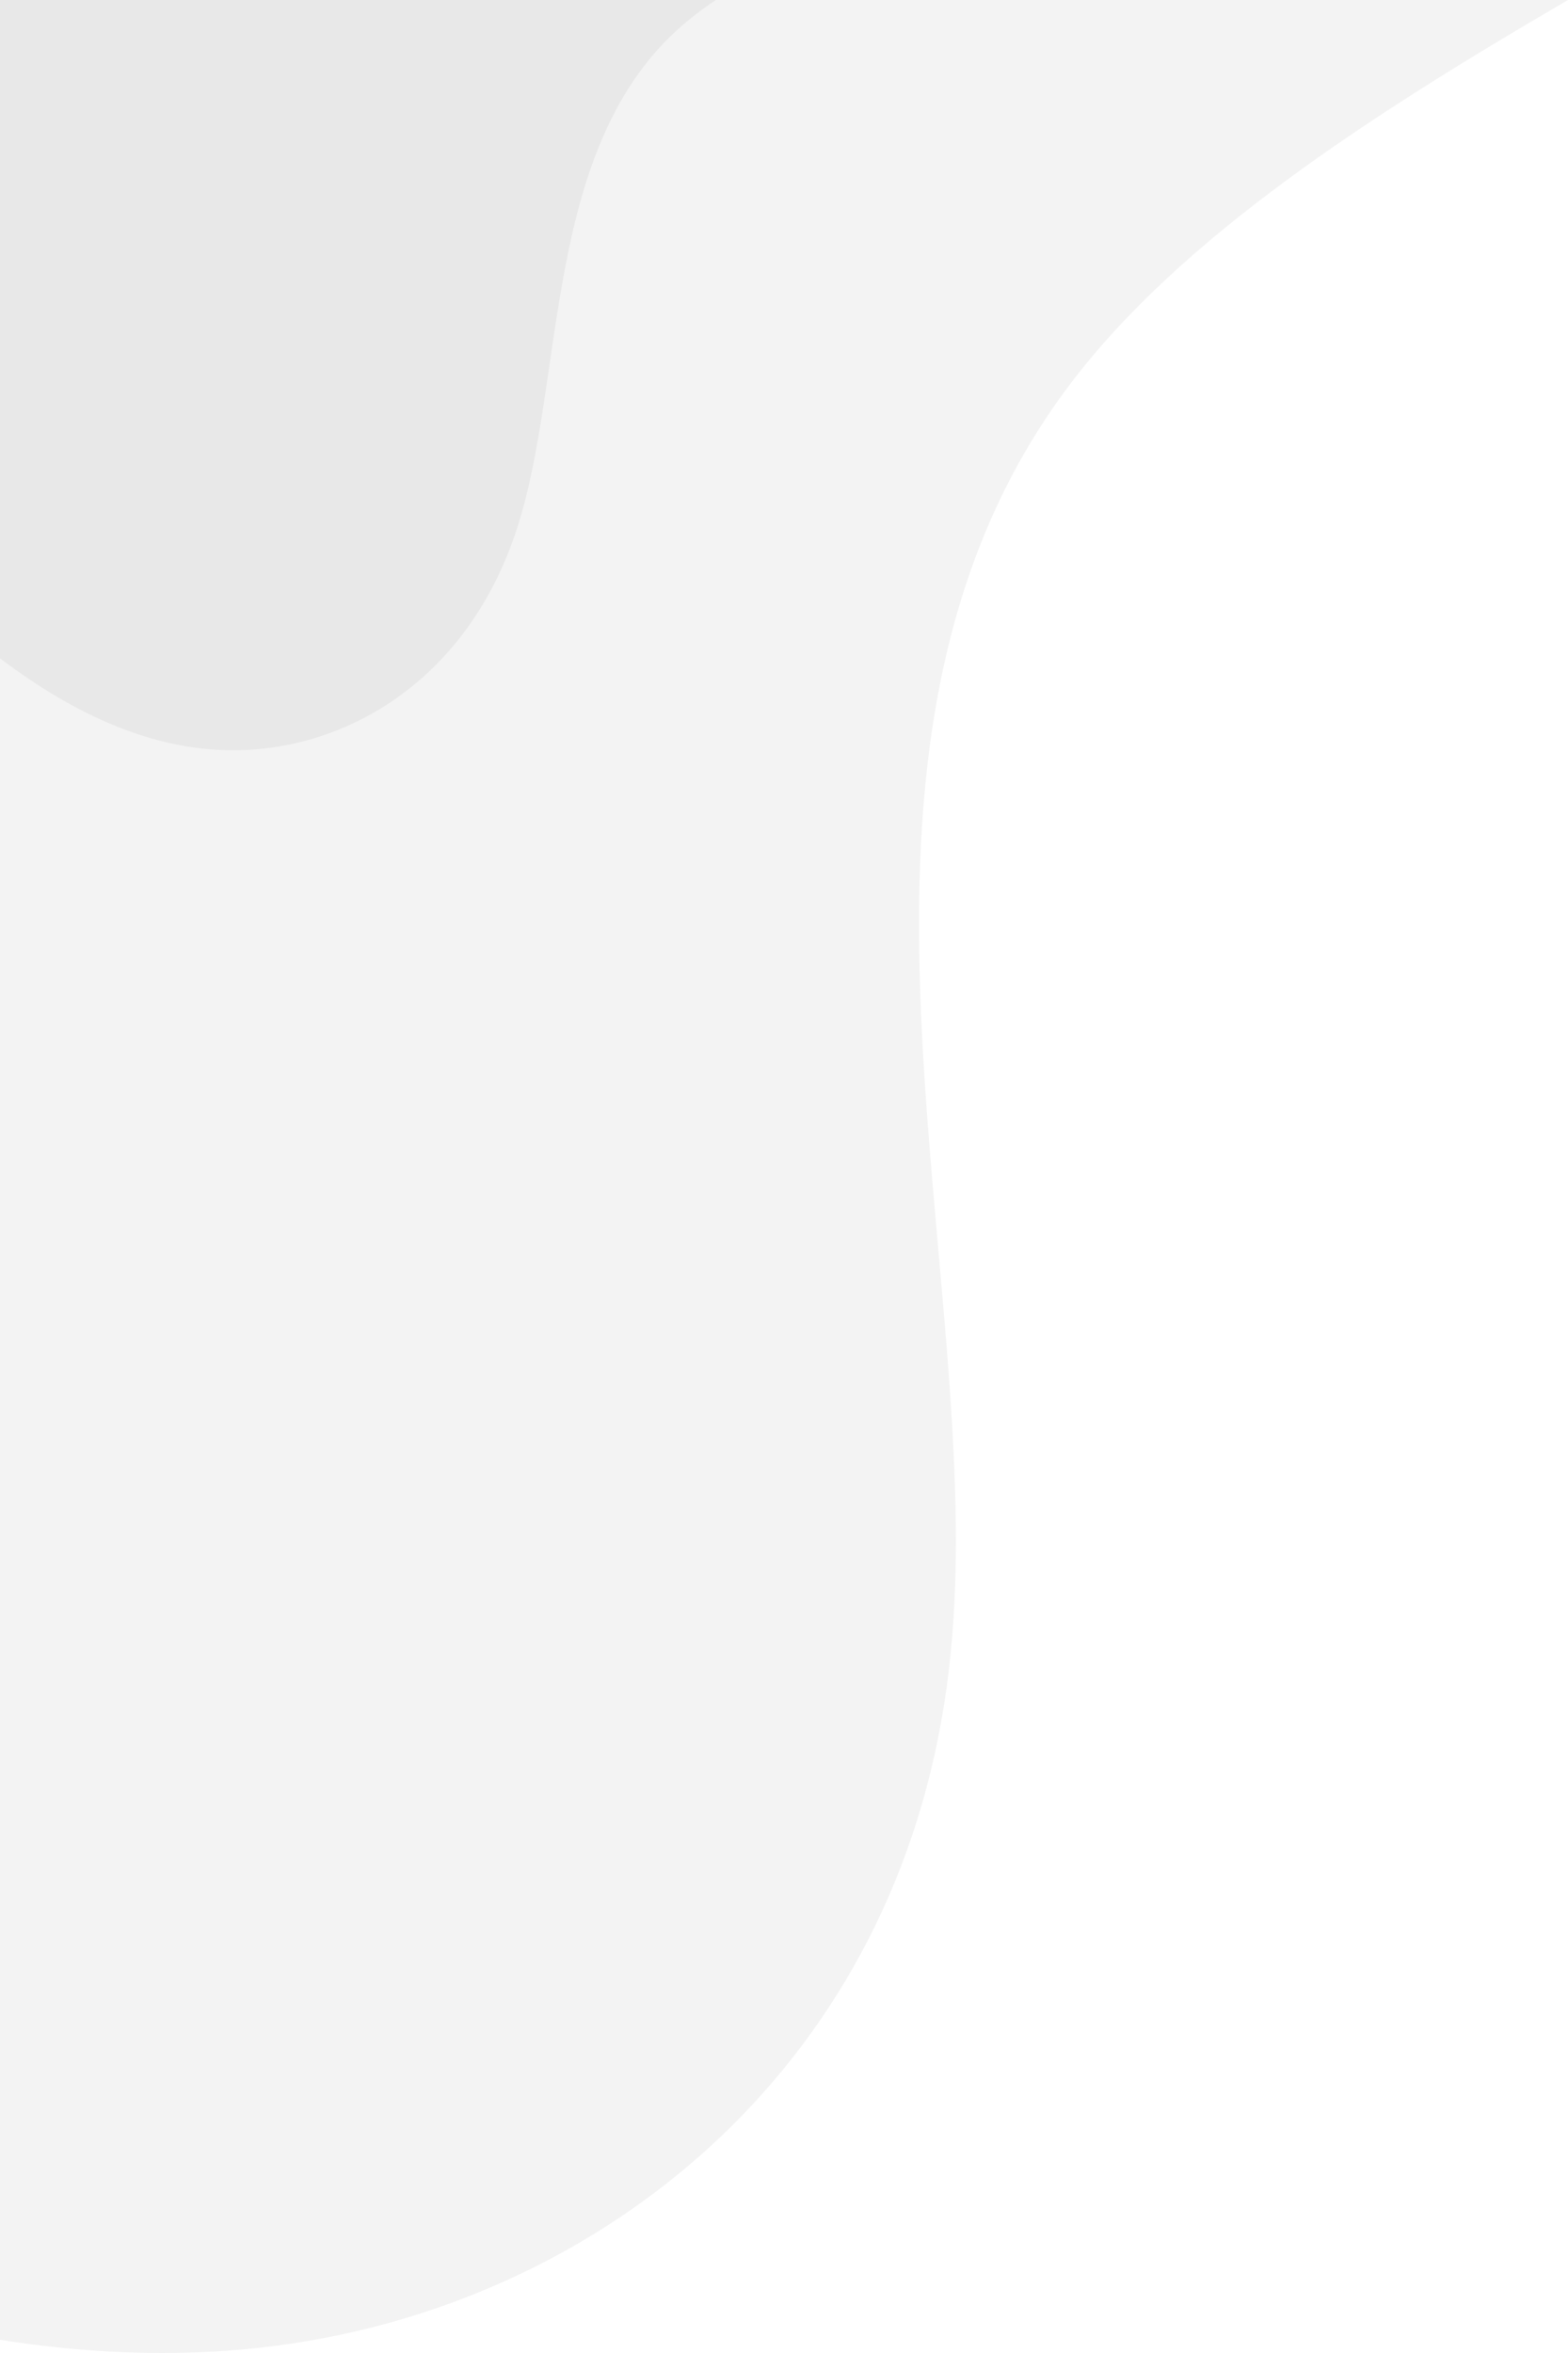 <svg xmlns="http://www.w3.org/2000/svg" width="460" height="690" viewBox="0 0 460 690">
    <g fill="#000" fill-opacity=".05" fill-rule="evenodd">
        <path d="M99.52 684.72c88.7-18.62 168.388-88.158 179.37-199.877 11.263-111.339-46.18-265.237 35.198-372.396C346.518 69.742 400.995 34.4 460 0H0v686.126c34.155 5.403 67.431 5.352 99.52-1.405z"/>
        <path d="M68.325 220c33.841.033 69.08-21.084 83.29-64.894 14.277-43.634 7.558-110.113 46.855-146.153 3.5-3.21 7.364-6.179 11.53-8.953H0v193.047C22.112 209.773 44.881 219.992 68.325 220z"/>
    </g>
</svg>

